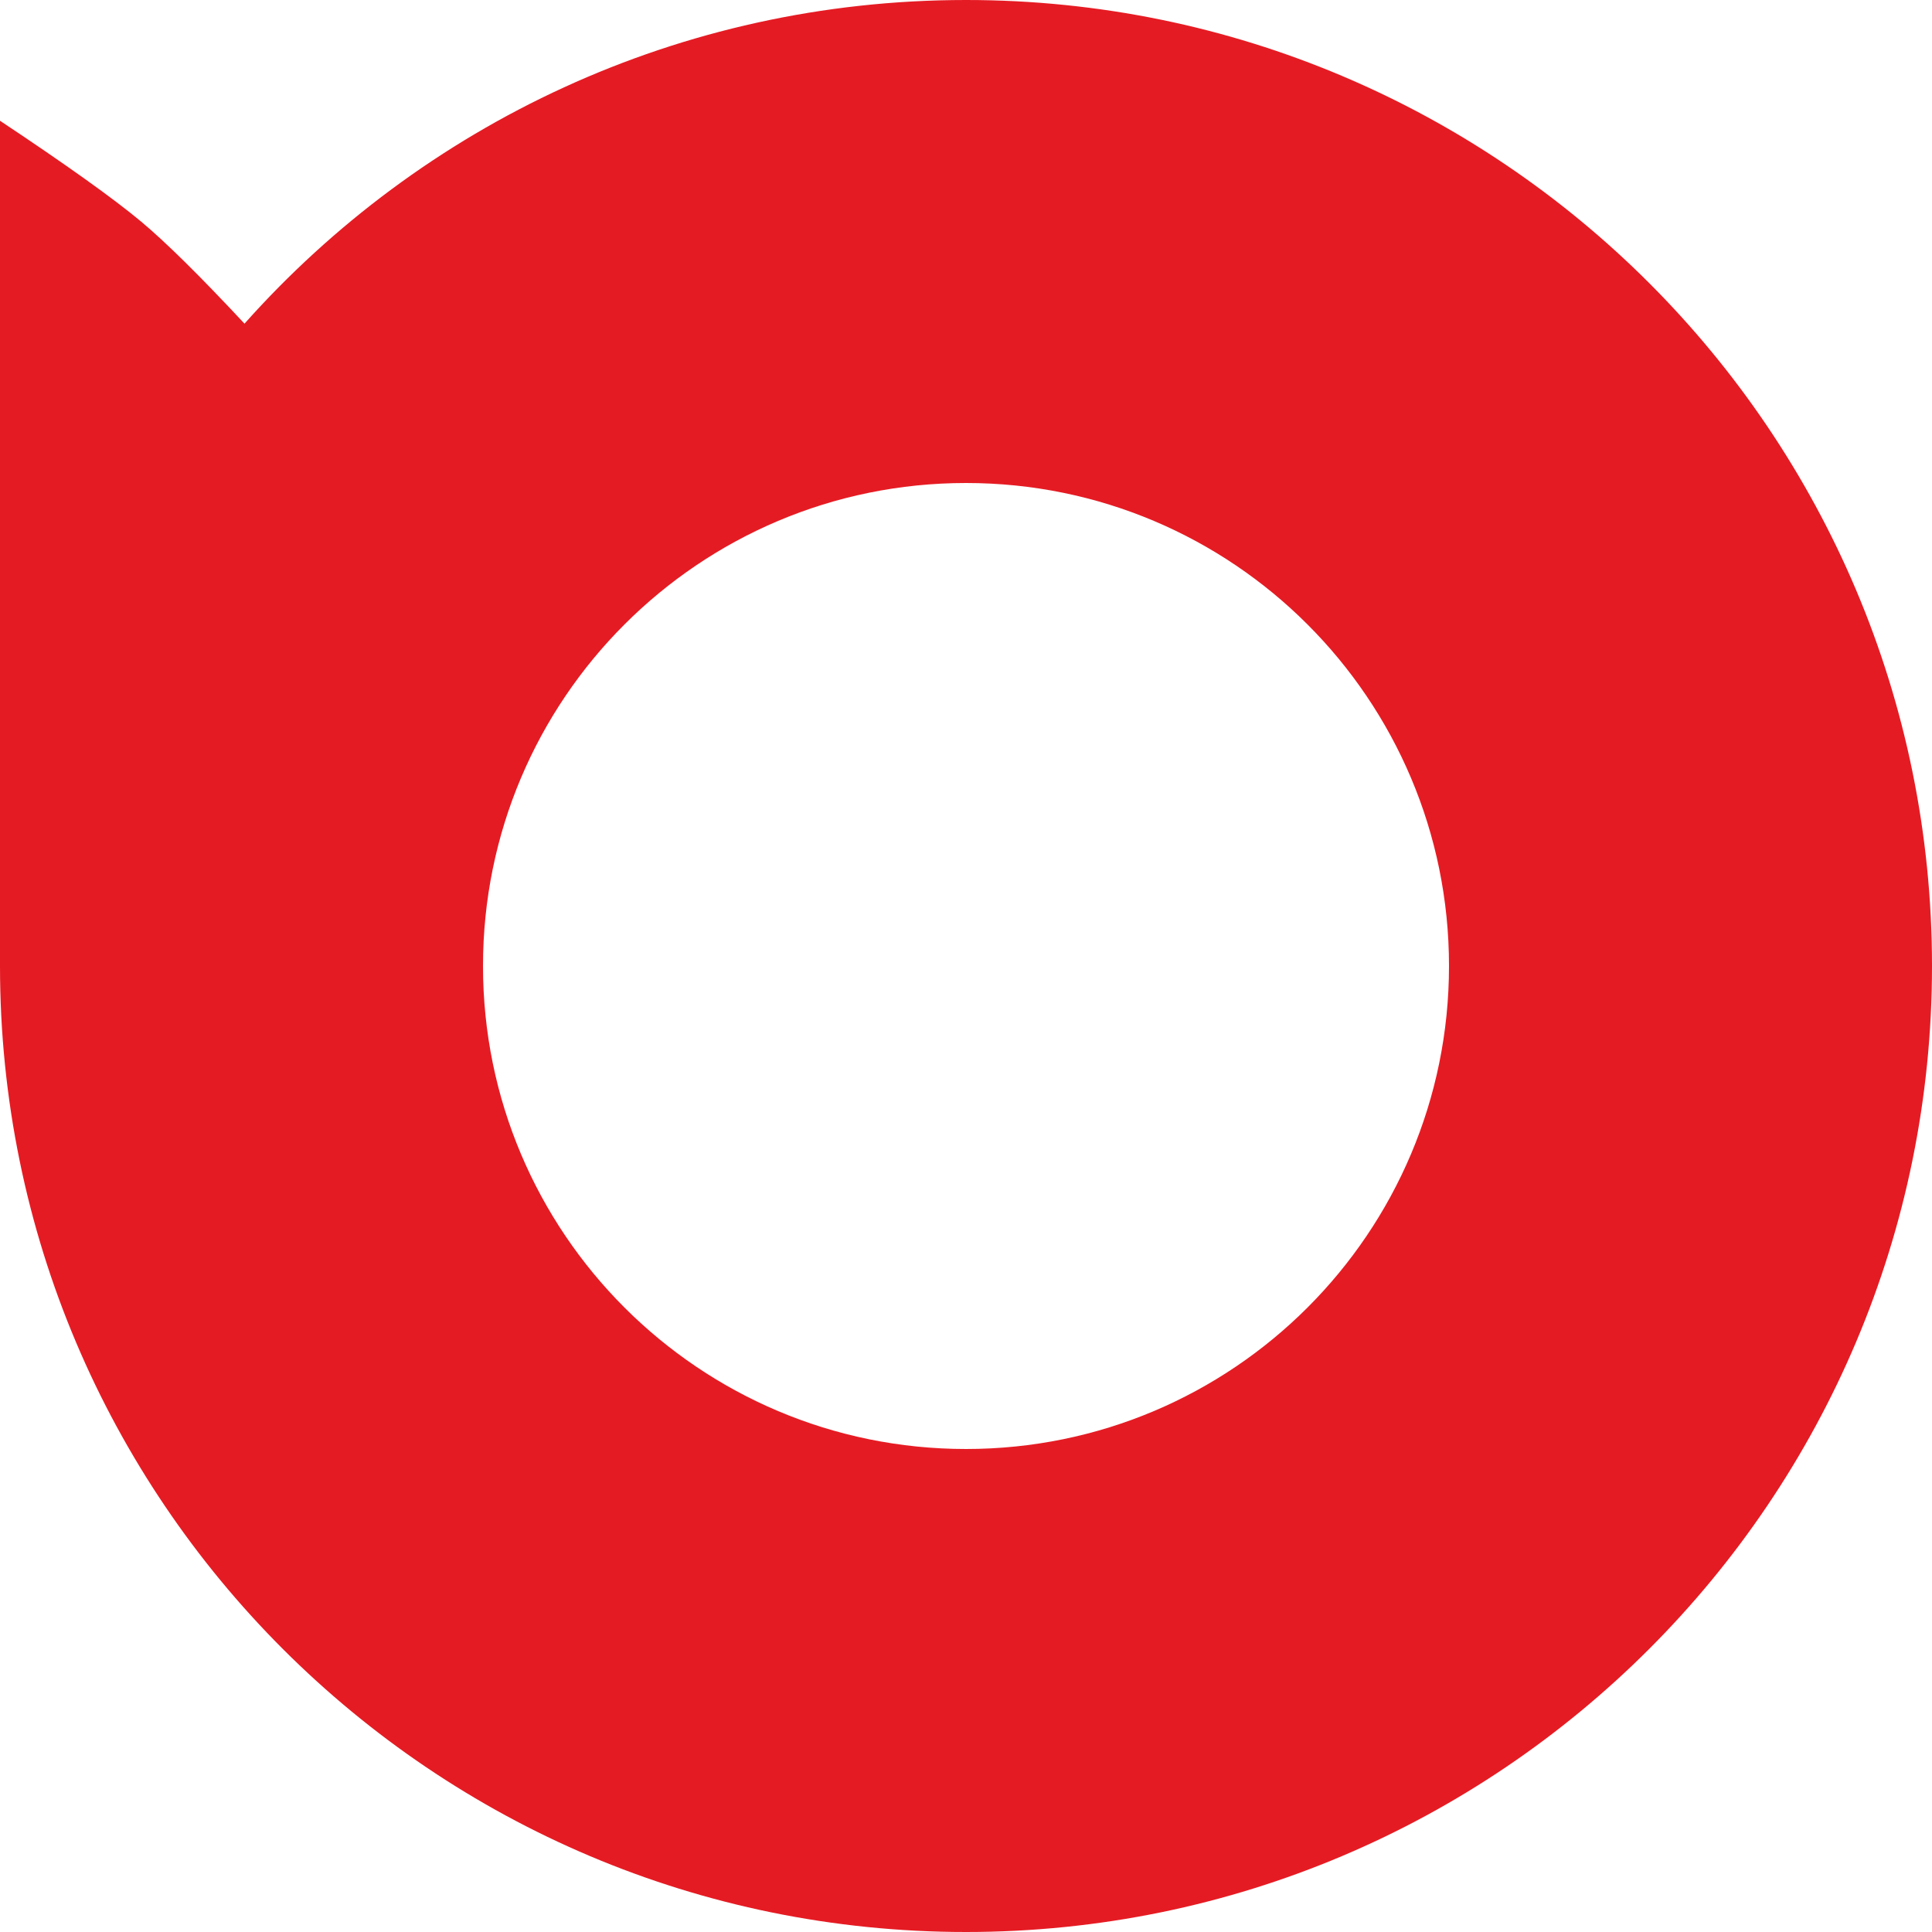 <svg width="96px" height="96px" viewBox="0 0 96 96" version="1.1" xmlns="http://www.w3.org/2000/svg" xmlns:xlink="http://www.w3.org/1999/xlink">
  <g id="Page-1" stroke="none" stroke-width="1" fill="none" fill-rule="evenodd">
      <path d="M0,48 L0,6 C3.296,8.191 5.63,9.858 7,11 C8.219,12.016 9.935,13.709 12.149,16.082 C20.941,6.214 33.745,0 48,0 C74.51,0 96,21.49 96,48 C96,74.51 74.51,96 48,96 C21.49,96 0,74.51 0,48 Z M48,72 C61.255,72 72,61.255 72,48 C72,34.745 61.255,24 48,24 C34.745,24 24,34.745 24,48 C24,61.255 34.745,72 48,72 Z" id="Combined-Shape" fill="#E51B23"></path>
  </g>
</svg>